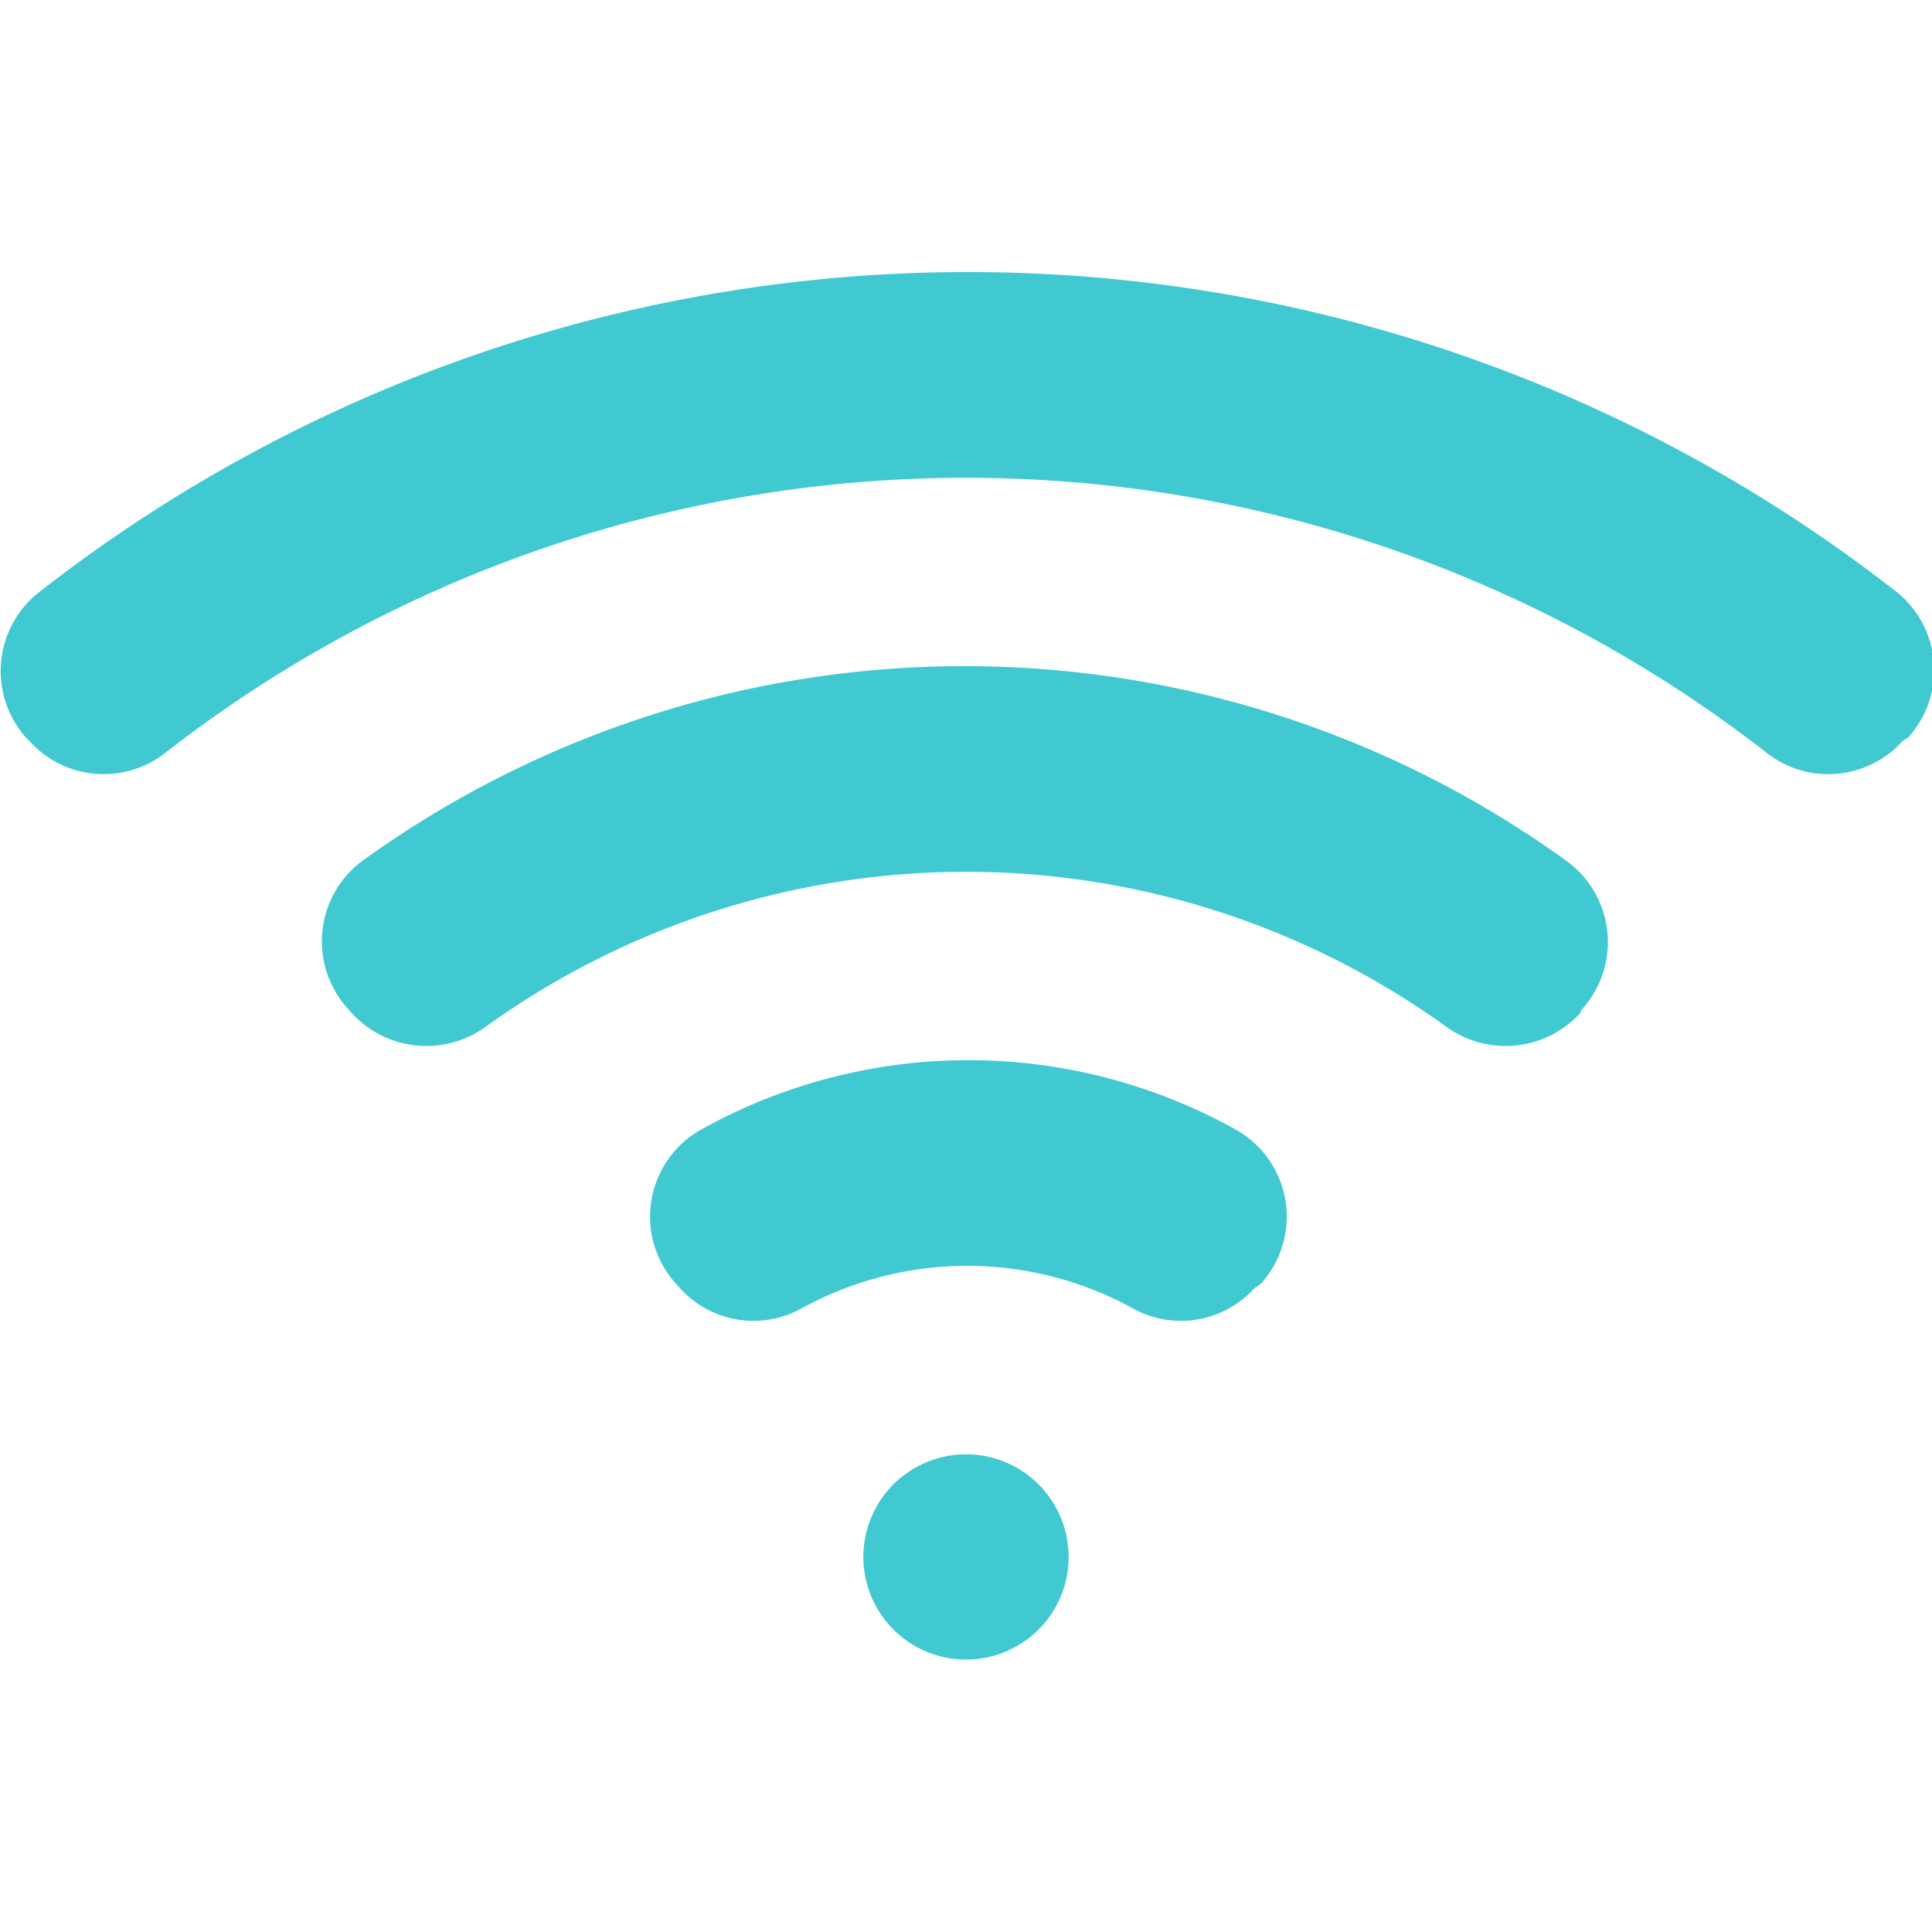 <svg id="Layer_1" data-name="Layer 1" xmlns="http://www.w3.org/2000/svg" viewBox="0 0 48 48"><defs><style>.cls-1{fill:#41c9d1;}</style></defs><g id="ping"><path class="cls-1" d="M31.17,32a2.46,2.46,0,0,1-3,.52,8.54,8.54,0,0,0-8.28,0,2.46,2.46,0,0,1-3-.52l-.09-.1a2.48,2.48,0,0,1,.59-3.82,13.65,13.65,0,0,1,13.34,0,2.48,2.48,0,0,1,.59,3.82Z"/><path class="cls-1" d="M39.26,25.17a2.51,2.51,0,0,1-3.34.33,20.42,20.42,0,0,0-23.84,0,2.51,2.51,0,0,1-3.34-.33l-.08-.09A2.49,2.49,0,0,1,9,21.39a25.54,25.54,0,0,1,29.92,0,2.49,2.49,0,0,1,.38,3.69Z"/><path class="cls-1" d="M47.27,18.41a2.48,2.48,0,0,1-3.37.3,32.37,32.37,0,0,0-39.8,0,2.48,2.48,0,0,1-3.37-.3l-.09-.09A2.49,2.49,0,0,1,1,14.69a37.46,37.46,0,0,1,46.1,0,2.49,2.49,0,0,1,.31,3.63Z"/><path class="cls-1" d="M26.55,38.69a2.55,2.55,0,1,1-.84-1.9A2.55,2.55,0,0,1,26.55,38.69Z"/></g></svg>